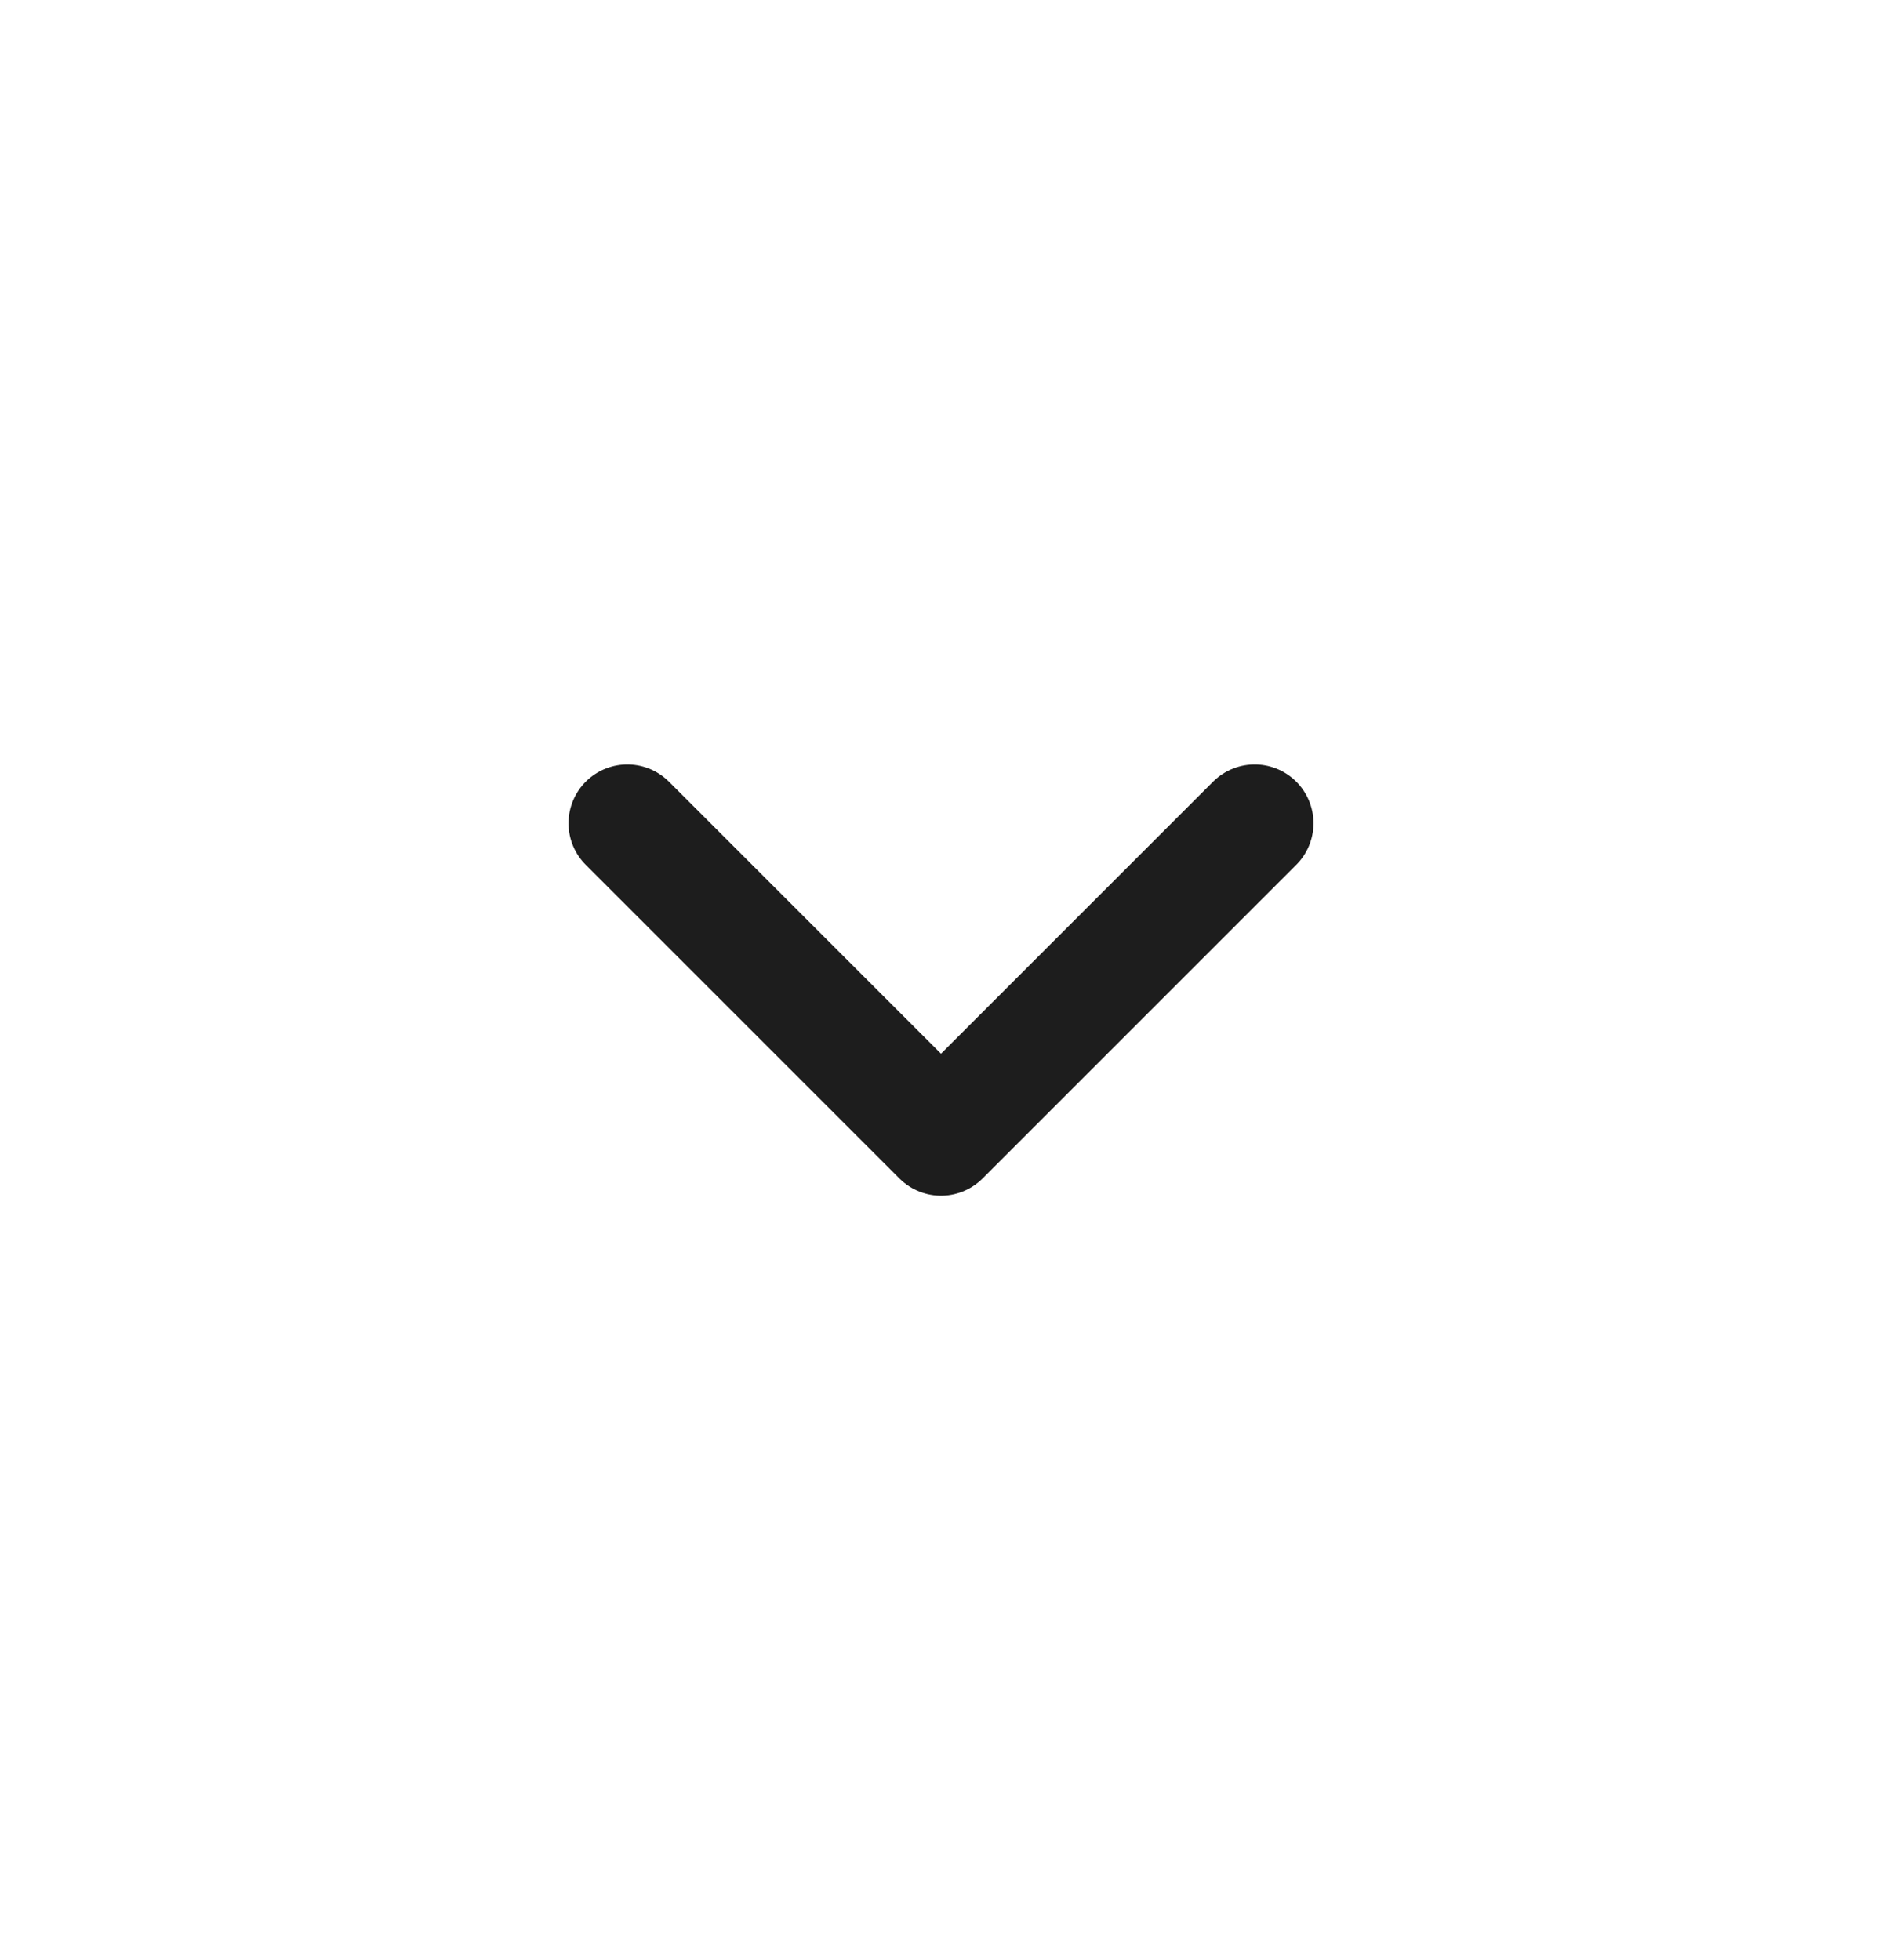 <svg width="24" height="25" viewBox="0 0 24 25" fill="none" xmlns="http://www.w3.org/2000/svg">
<path d="M8 10.5L12 14.5L16 10.5" stroke="#1D1D1D" stroke-width="1.5" stroke-linecap="round" stroke-linejoin="round"/>
</svg>
